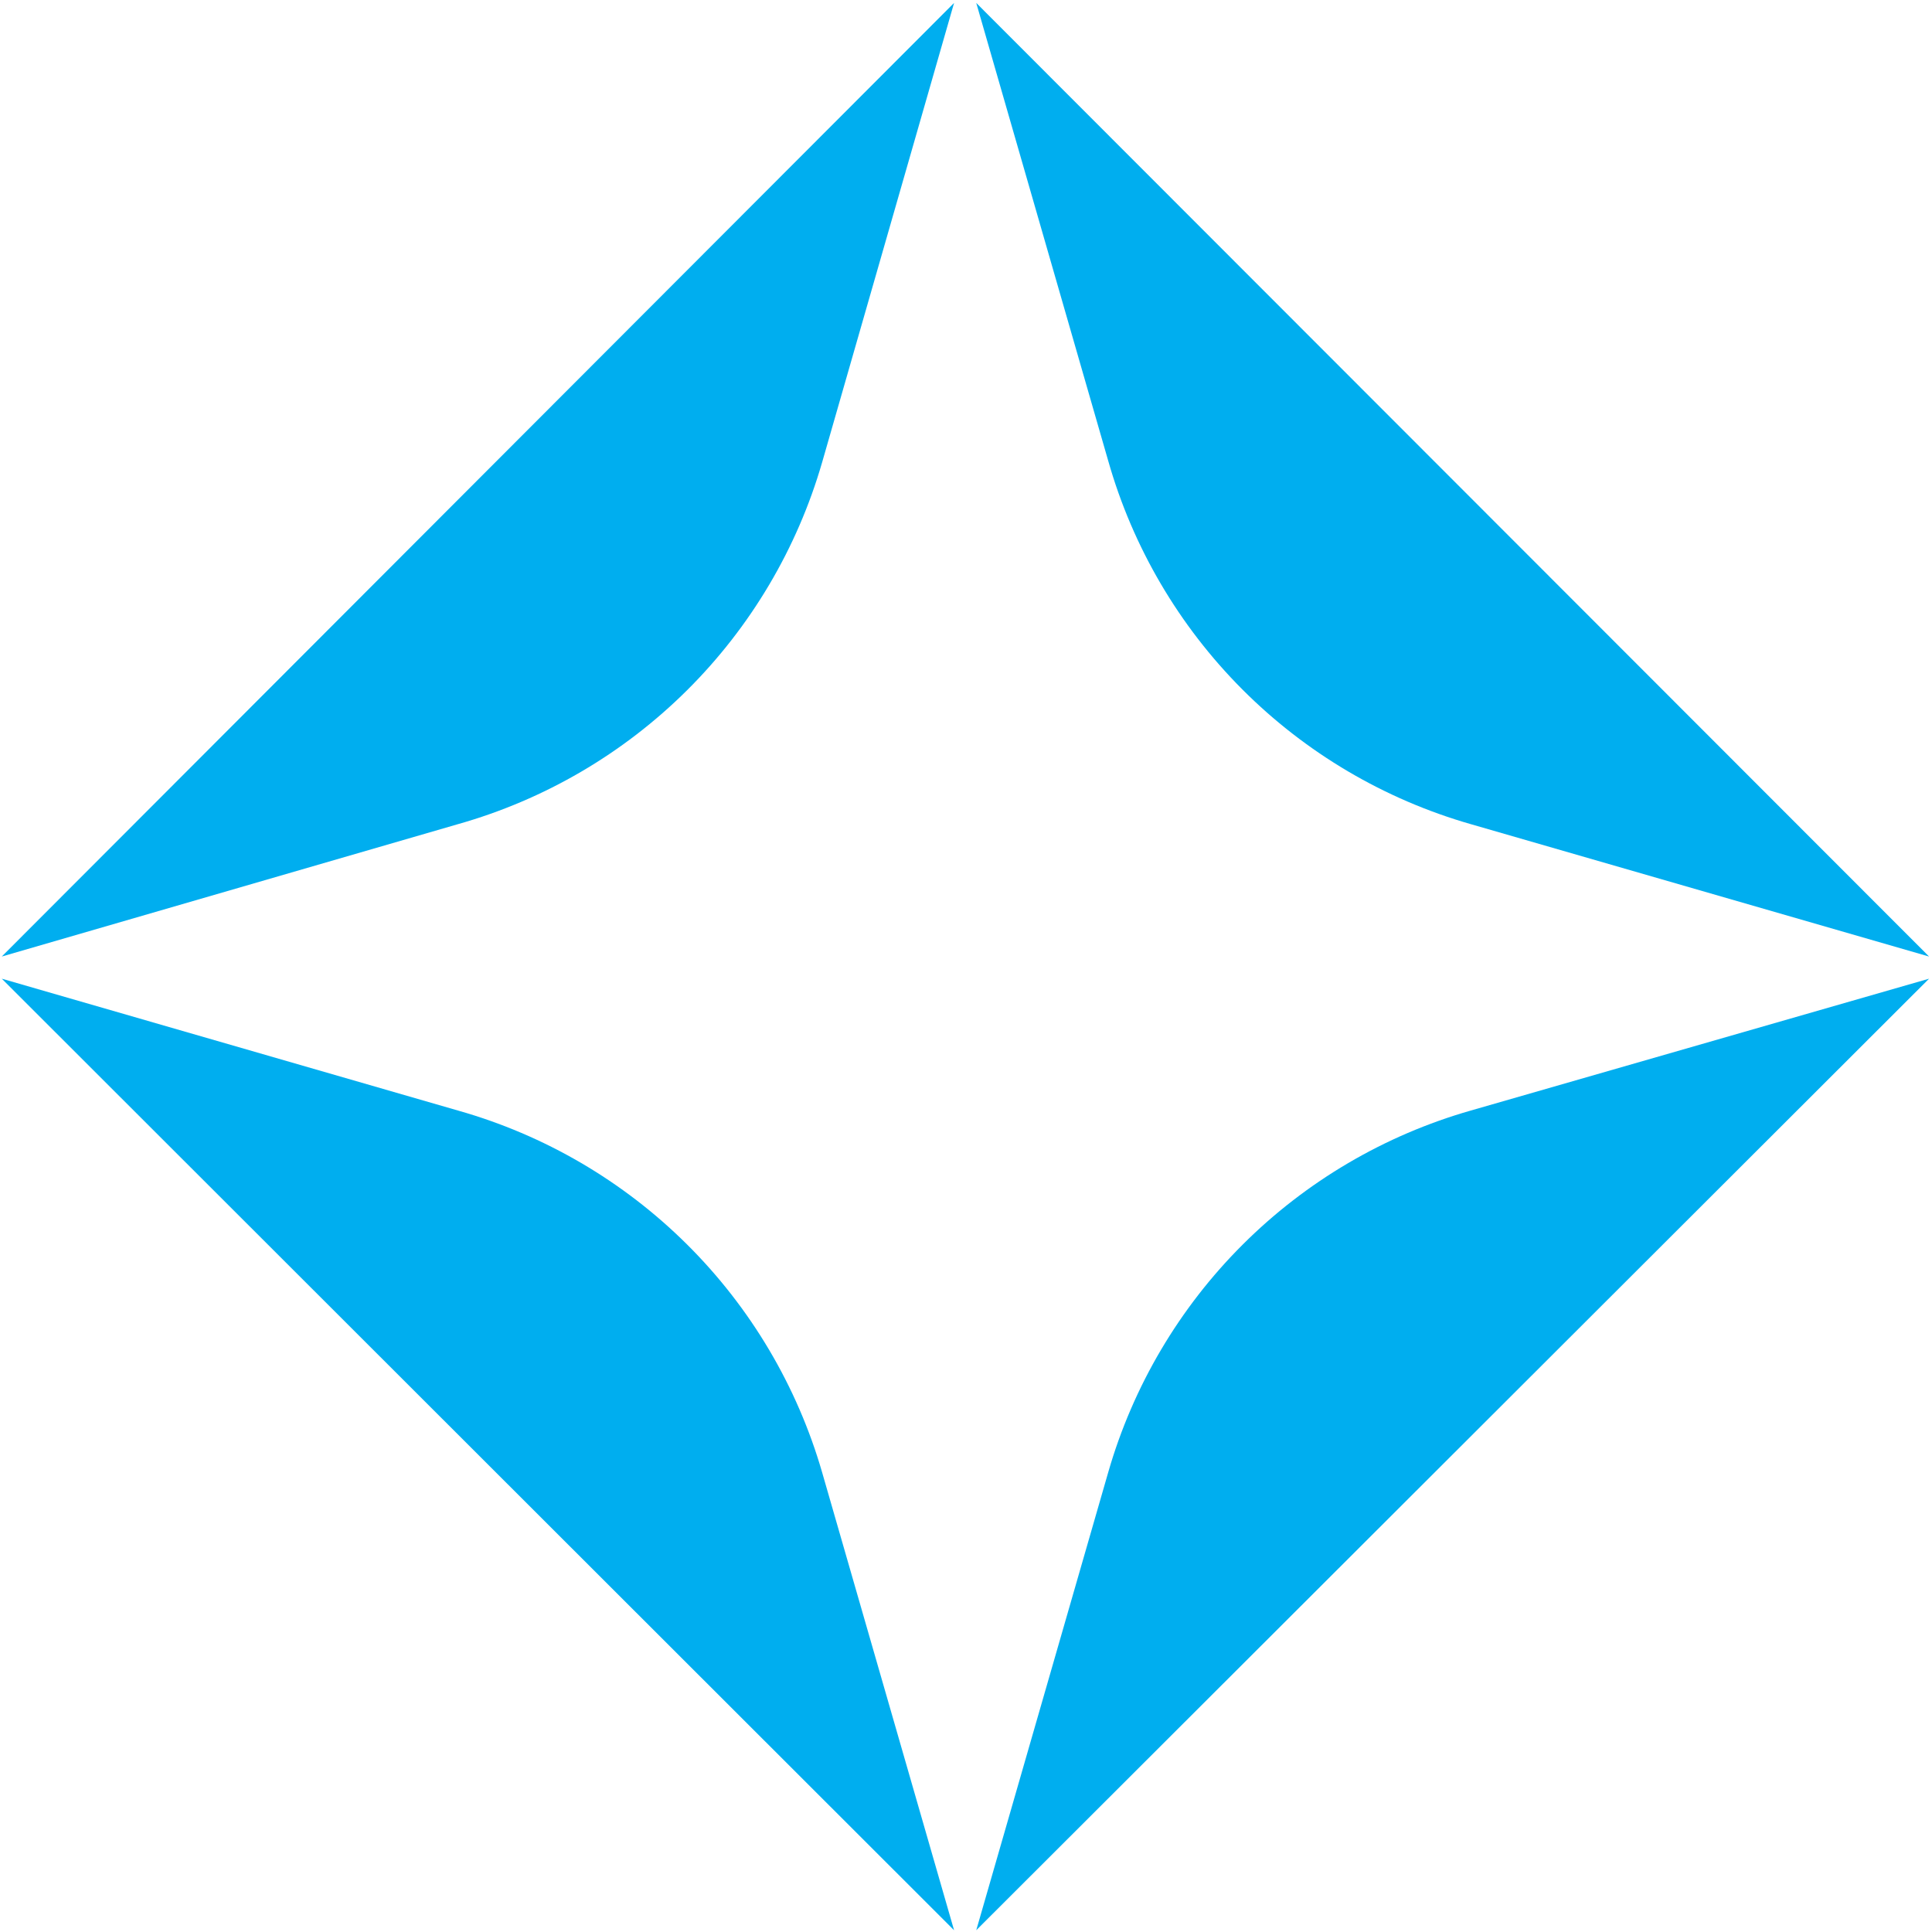 <svg width="317" height="317" viewBox="0 0 317 317" fill="none" xmlns="http://www.w3.org/2000/svg">
<path d="M241.312 182.221L316.52 160.581L160.181 316.71L181.839 241.562C185.904 227.444 193.496 214.591 203.899 204.211C214.303 193.83 227.177 186.264 241.312 182.221Z" fill="#00AEEF"/>
<path d="M134.887 75.882L156.544 0.48L0.29 156.947L75.16 135.222C89.338 131.21 102.26 123.657 112.71 113.276C123.159 102.894 130.791 90.025 134.887 75.882Z" fill="#00AEEF"/>
<path d="M134.887 241.562L156.544 316.71L0.29 160.581L75.16 182.221C89.338 186.233 102.26 193.786 112.71 204.168C123.159 214.549 130.791 227.418 134.887 241.562Z" fill="#00AEEF"/>
<path d="M241.312 135.222L316.52 156.947L160.181 0.48L181.839 75.628C185.867 89.793 193.442 102.698 203.848 113.125C214.253 123.552 227.147 131.157 241.312 135.222Z" fill="#00AEEF"/>
</svg>
